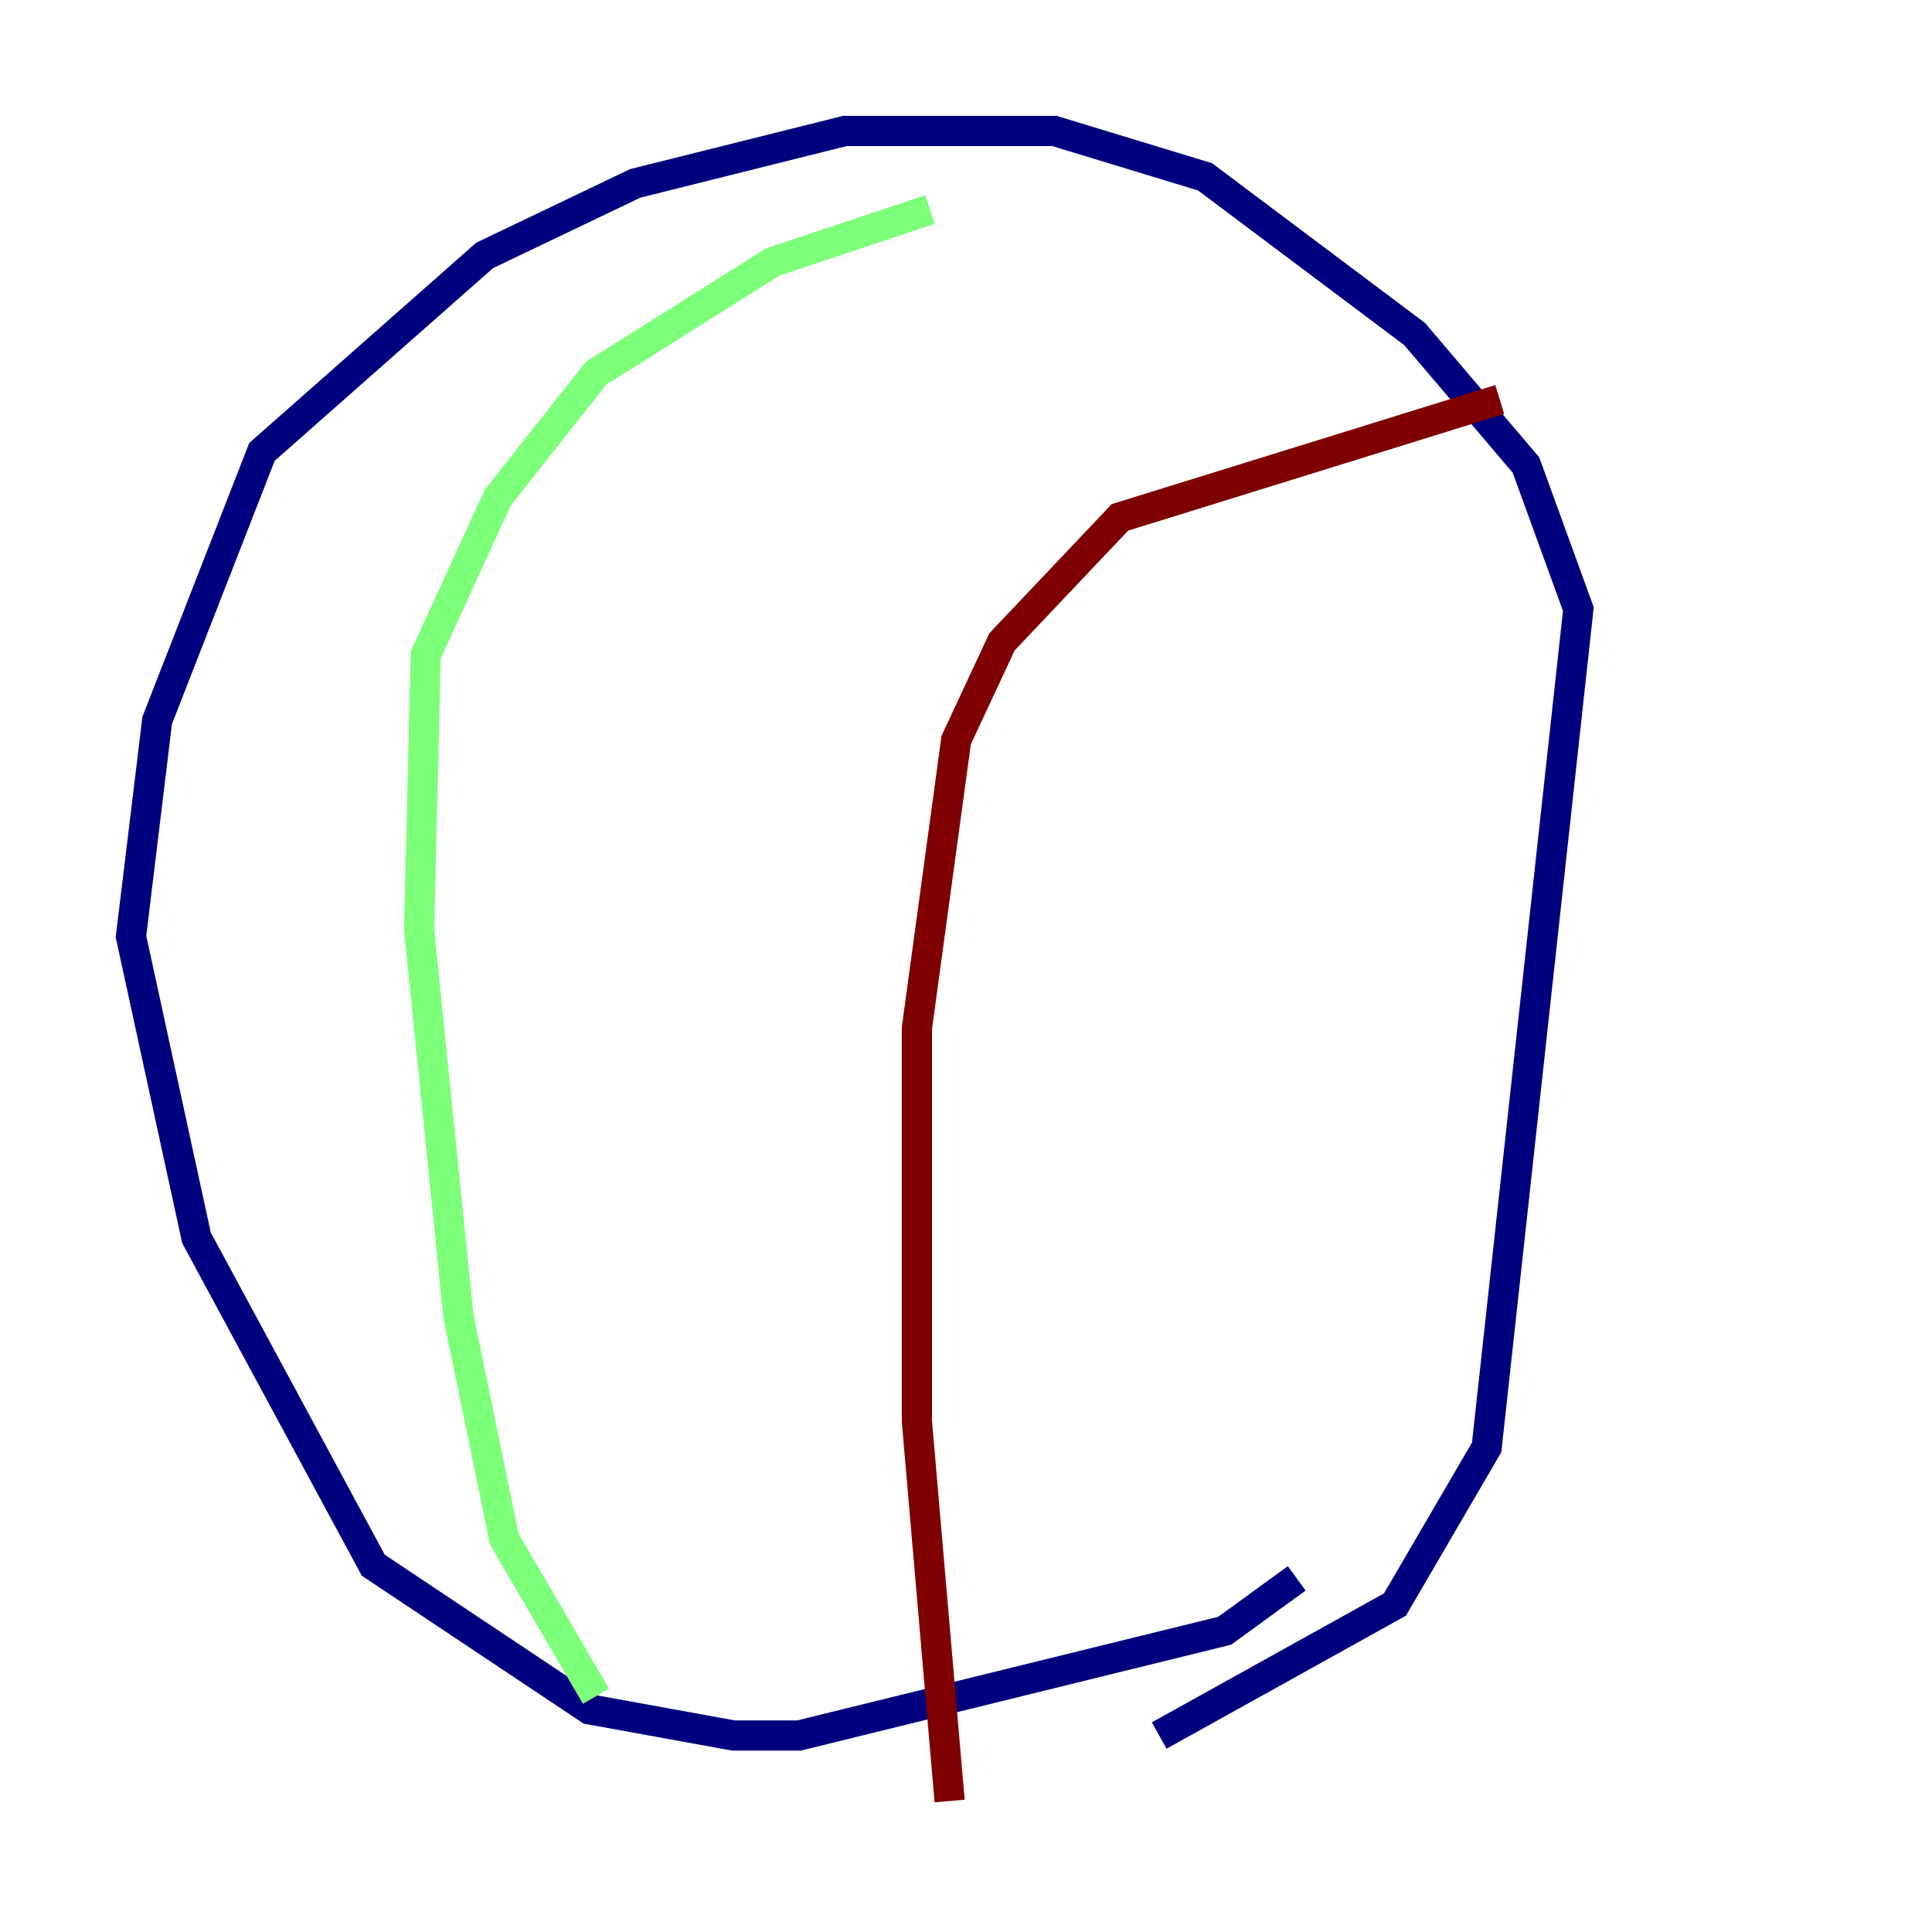 <?xml version="1.0" encoding="utf-8" ?>
<svg baseProfile="tiny" height="128" version="1.2" viewBox="0,0,128,128" width="128" xmlns="http://www.w3.org/2000/svg" xmlns:ev="http://www.w3.org/2001/xml-events" xmlns:xlink="http://www.w3.org/1999/xlink"><defs /><polyline fill="none" points="85.912,104.57 81.139,108.041 52.936,114.983 48.597,114.983 39.051,113.248 24.732,103.702 13.017,82.007 8.678,62.047 10.414,47.729 17.356,29.939 32.108,16.922 42.088,12.149 55.973,8.678 69.858,8.678 79.837,11.715 93.722,22.129 101.098,30.807 104.57,40.352 98.495,95.891 92.42,106.305 76.8,114.983" stroke="#00007f" stroke-width="2" /><polyline fill="none" points="61.614,13.885 51.2,17.356 39.485,24.732 32.976,32.976 28.203,43.39 27.77,61.614 30.373,87.214 33.41,101.966 39.485,112.38" stroke="#7cff79" stroke-width="2" /><polyline fill="none" points="99.363,26.468 74.197,34.278 66.386,42.522 63.349,49.031 60.746,68.122 60.746,94.156 62.915,119.322" stroke="#7f0000" stroke-width="2" /></svg>